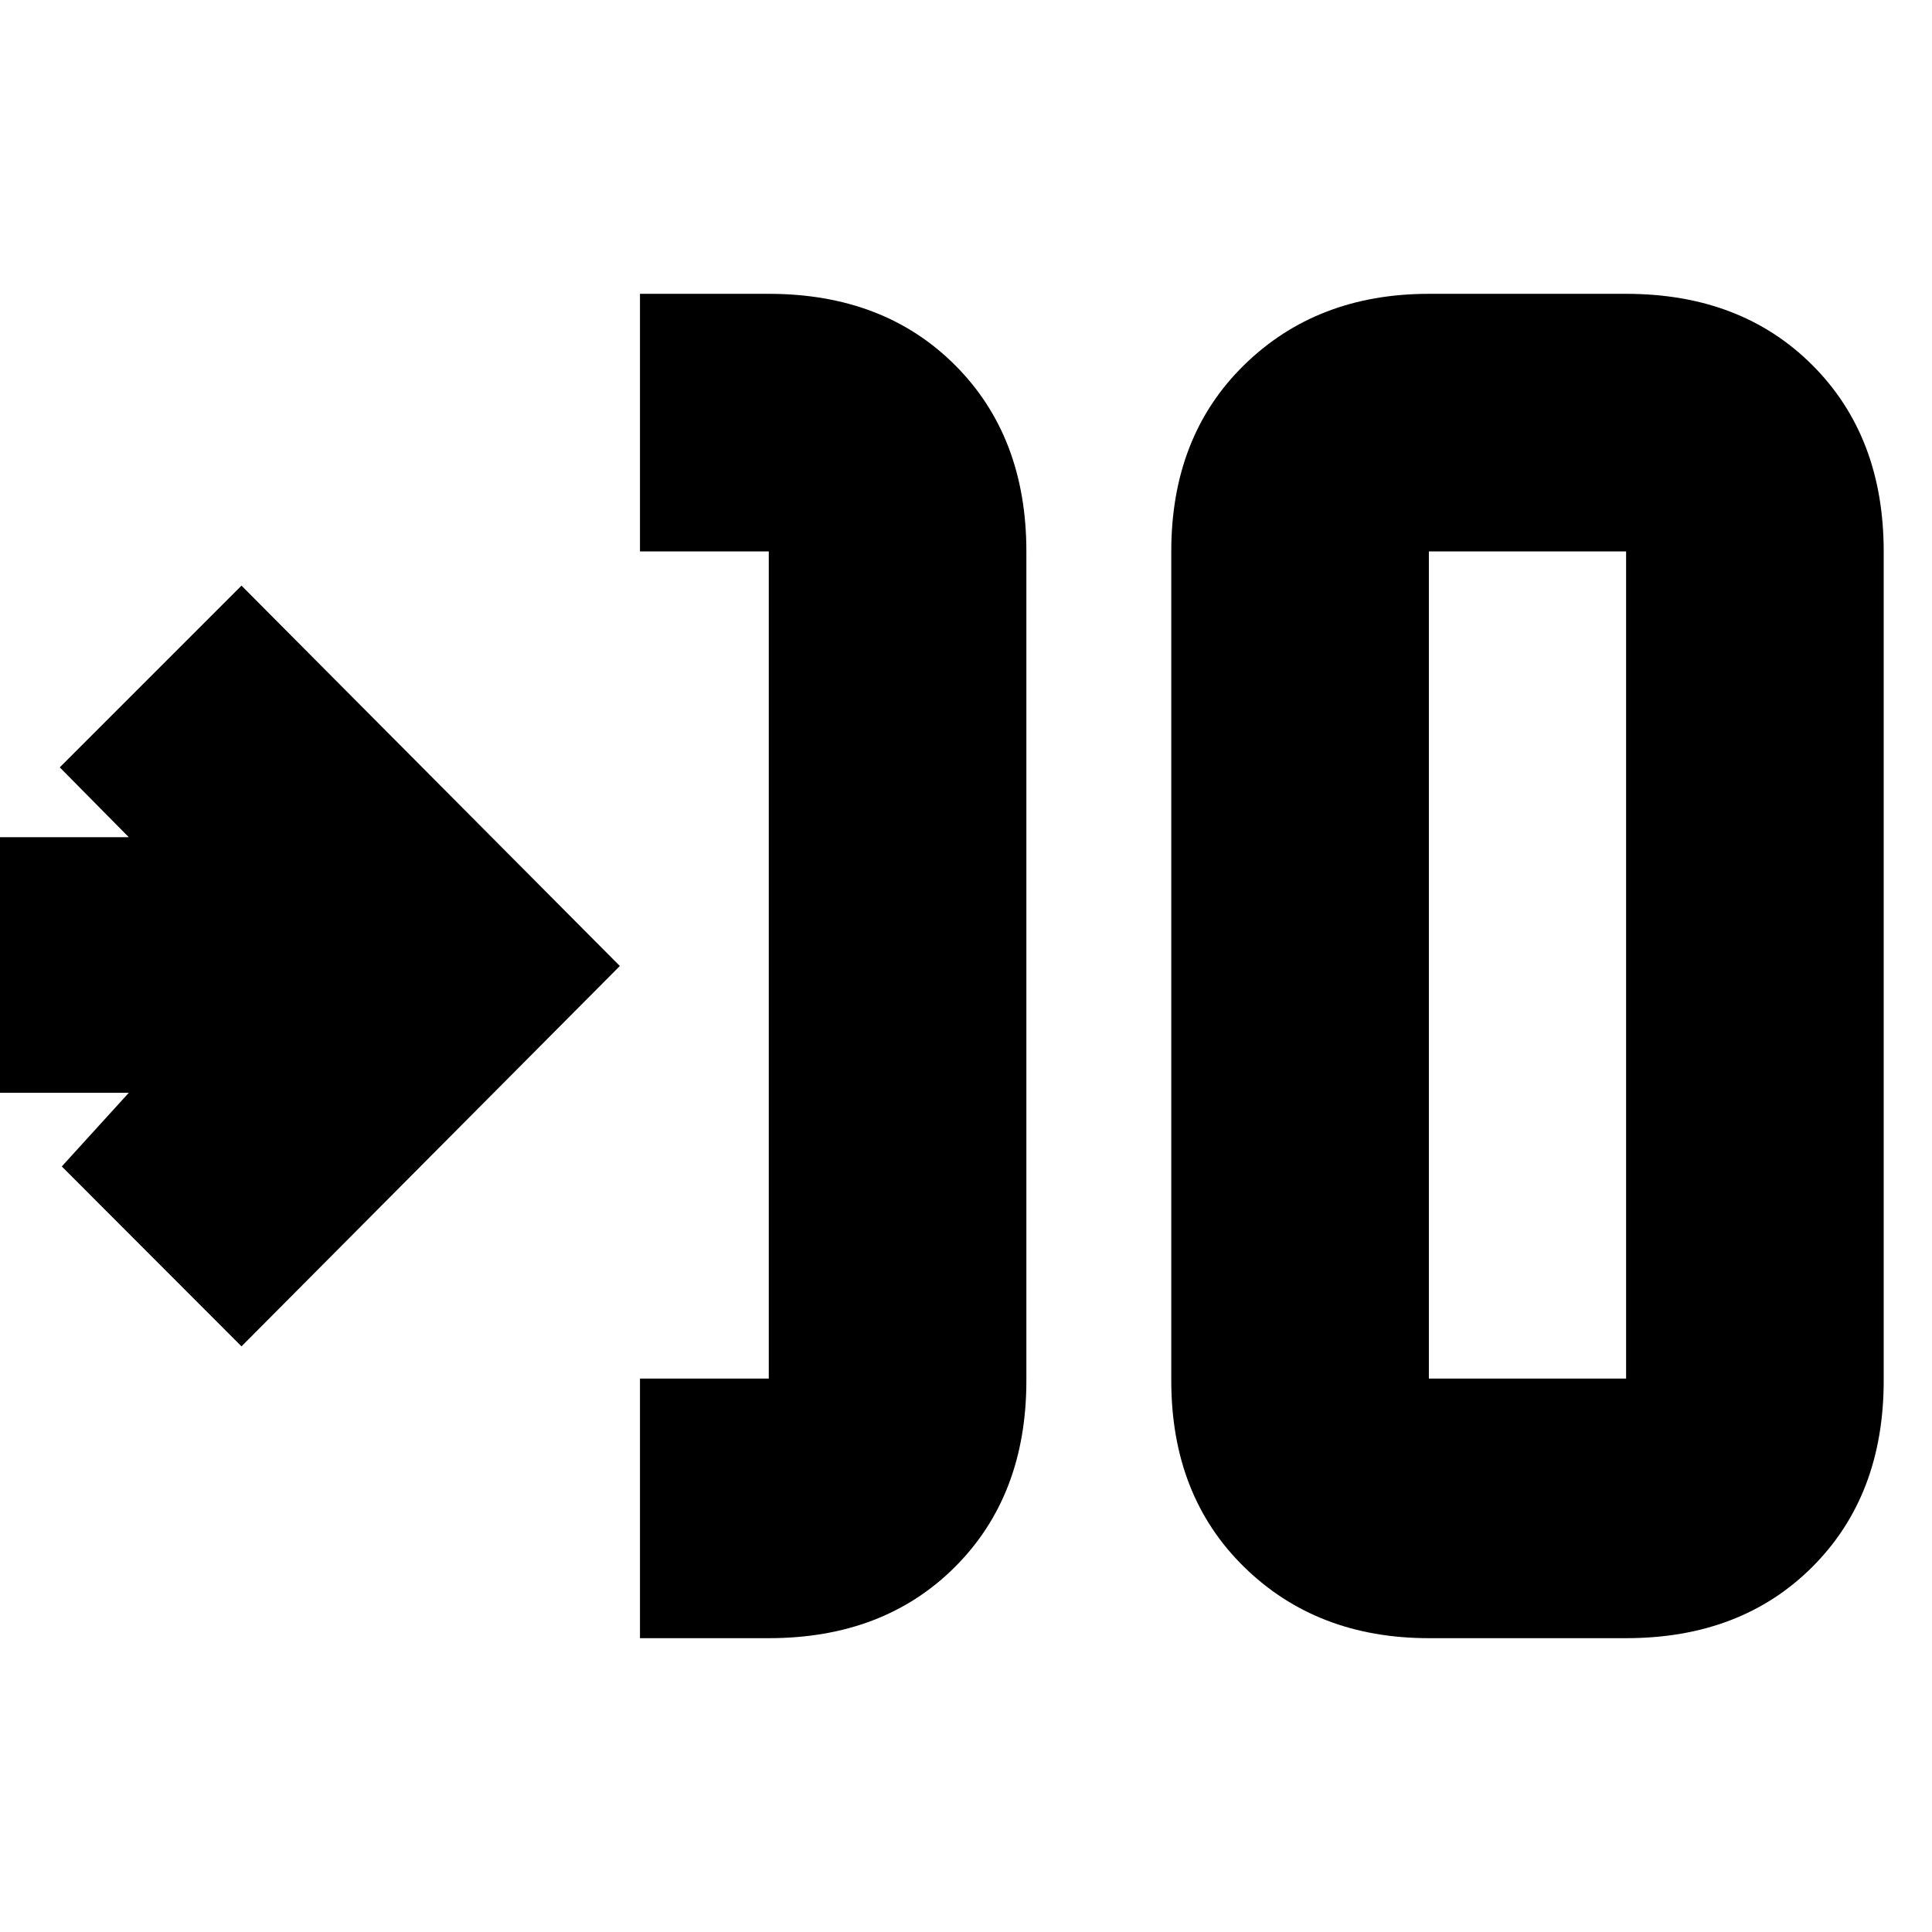 <svg xmlns="http://www.w3.org/2000/svg" height="20" viewBox="0 -960 960 960" width="20"><path d="M318-146v-129h64v-411h-64v-128h64q57.125 0 92.562 35.438Q510-743.125 510-686v412q0 57.125-35.438 92.562Q439.125-146 382-146h-64Zm392 0q-55.725 0-91.862-35.438Q582-216.875 582-274v-412q0-57.125 36.138-92.562Q654.275-814 710-814h98q57.125 0 92.562 35.438Q936-743.125 936-686v412q0 57.125-35.438 92.562Q865.125-146 808-146h-98Zm0-129h98v-411h-98v411Zm-590-16-89.3-89.4L64-417H-7v-127h71l-34.3-34.7L120-669l188 189-188 189Zm590 16v-411 411Z"/></svg>